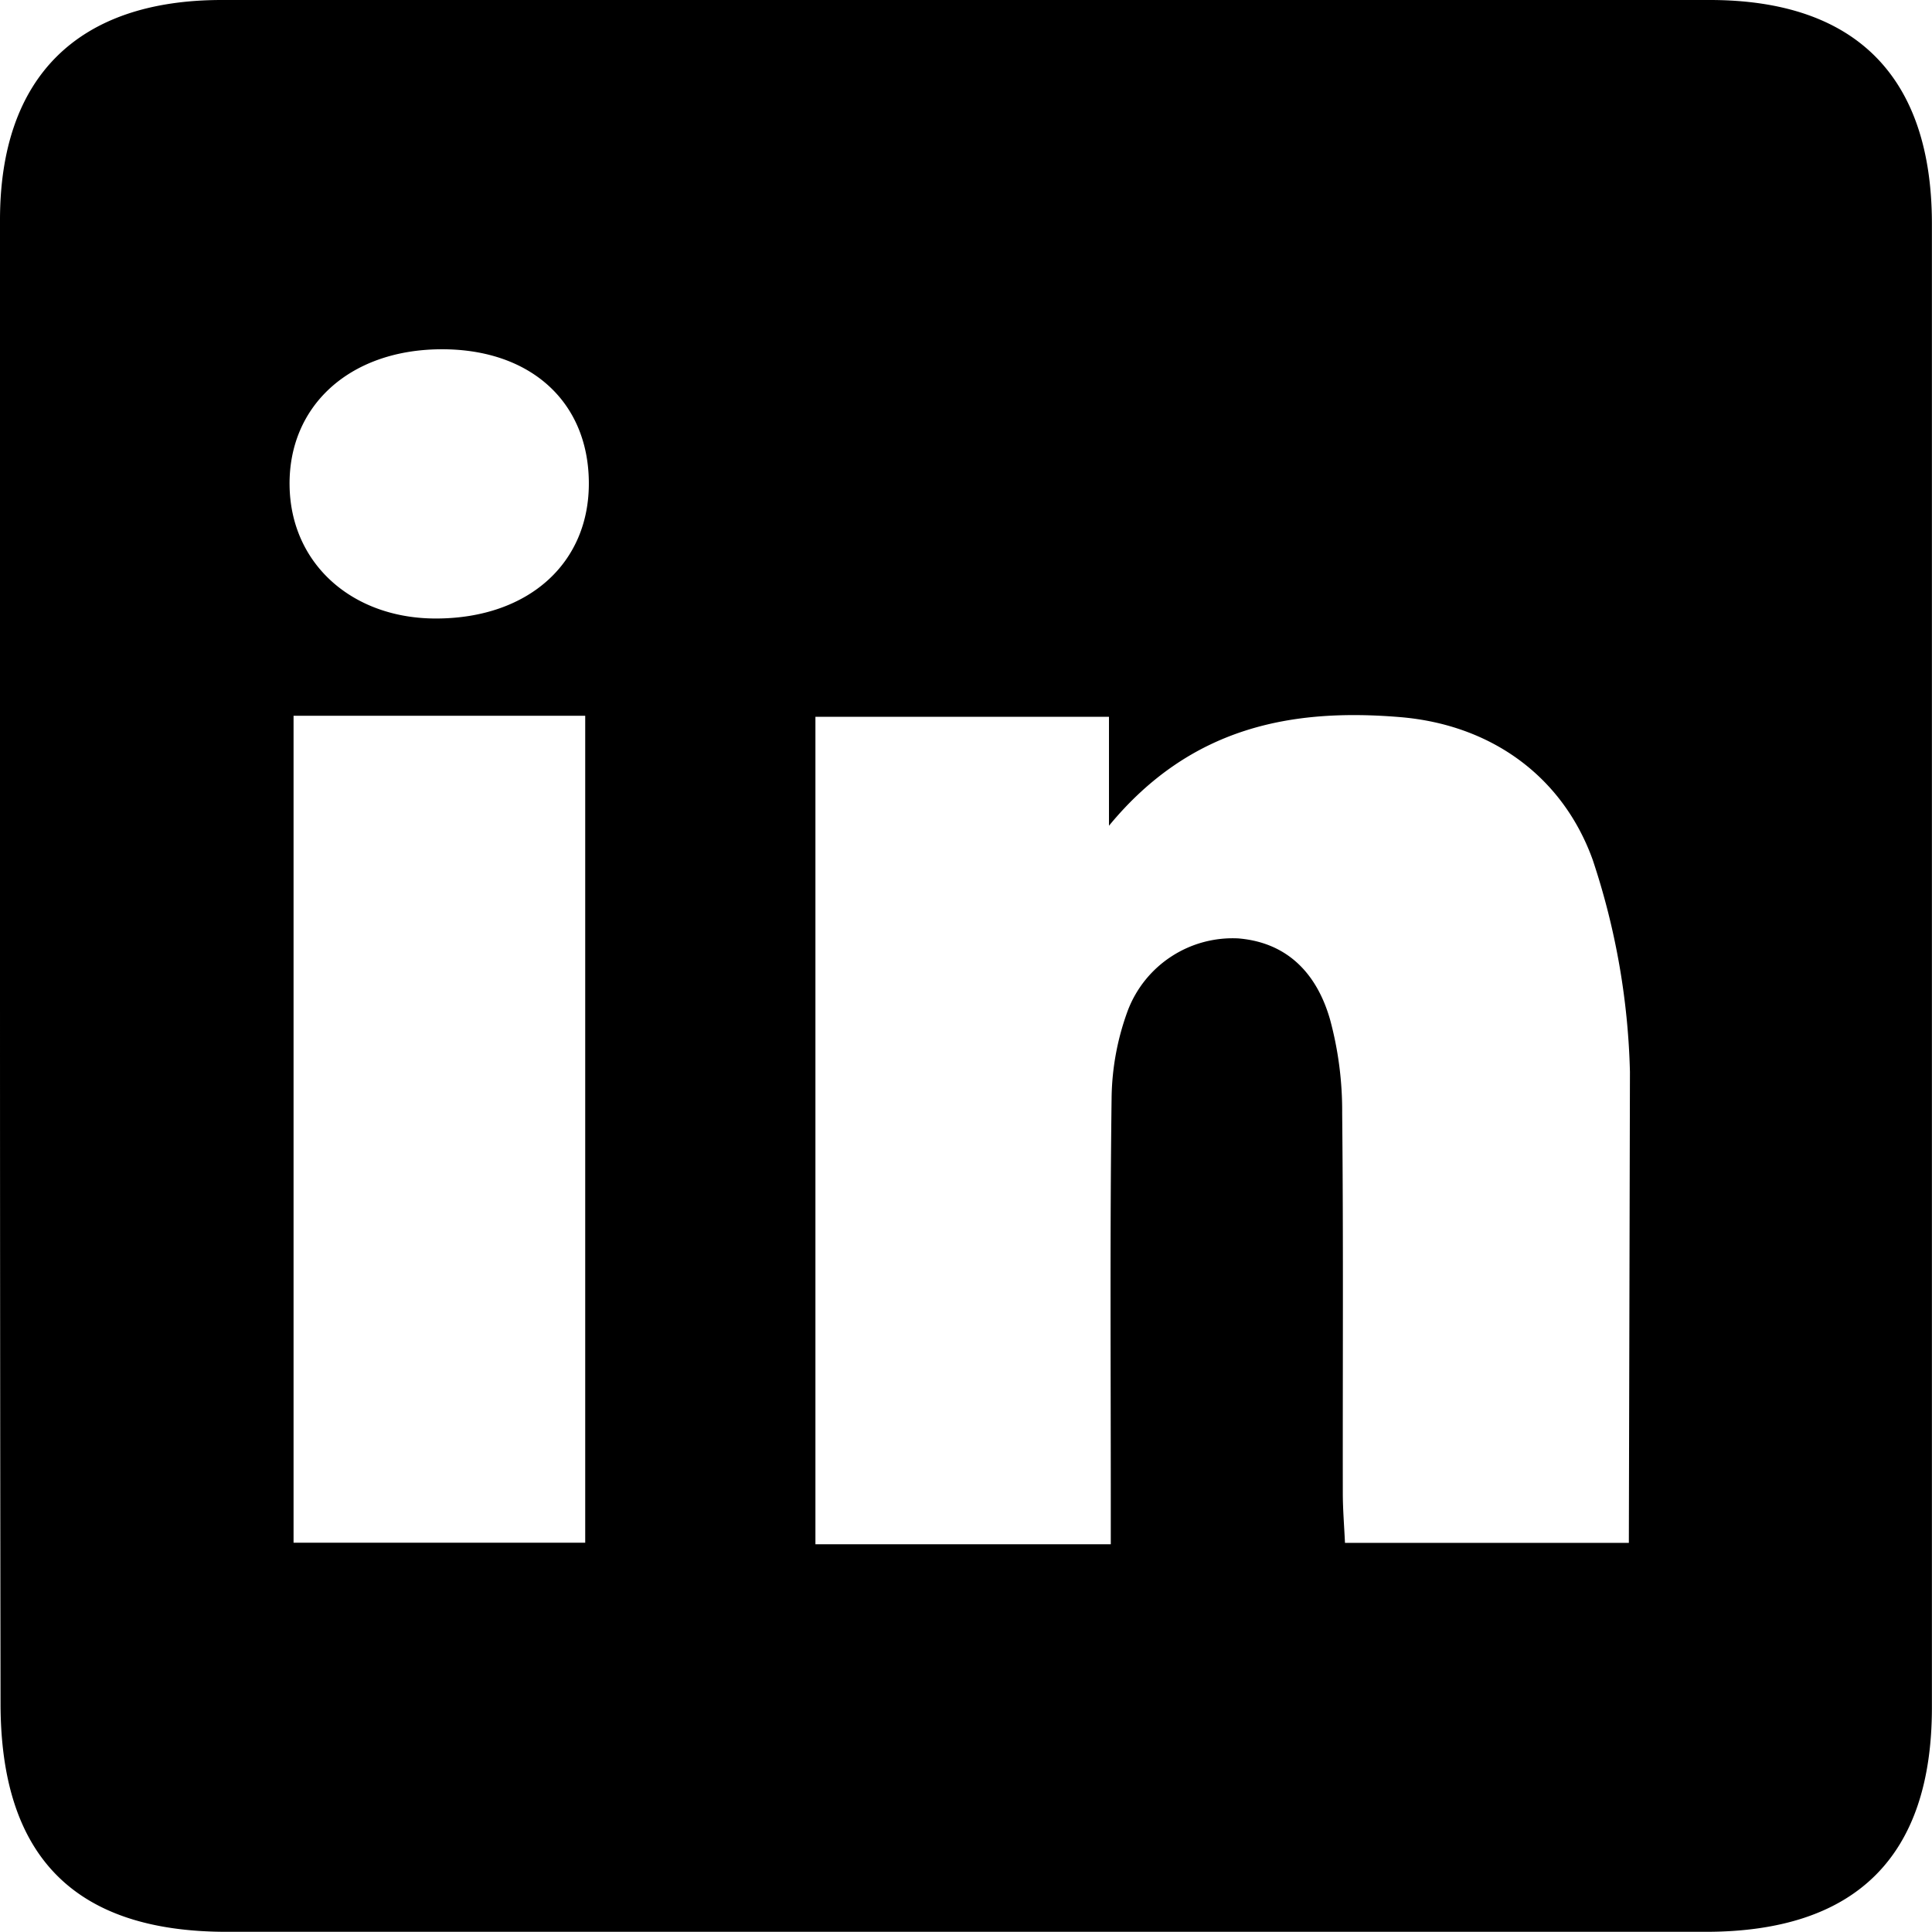 <svg xmlns="http://www.w3.org/2000/svg" viewBox="0 0 213.5 213.49"><defs><style>.cls-1{fill:none;}</style></defs><title>Element 4</title><g id="Ebene_2" data-name="Ebene 2"><g id="Ebene_1-2" data-name="Ebene 1"><path d="M0,106.77Q0,65.54,0,24.31C0,8.51,8.59,0,24.51,0H188.94c16.14,0,24.55,8.48,24.55,24.75q0,82,0,163.93c0,16.48-8.39,24.8-25,24.8H25.06c-16.82,0-25-8.31-25-25.25Q0,147.5,0,106.77Zm180.12,11.67A80.11,80.11,0,0,0,176,95c-3.32-9.19-11.19-14.9-21.23-15.75-11.93-1-23.16,1-32.22,12V79.21H90.11v91.44h32.64v-5.34c0-14.66-.1-29.33.09-44a28.84,28.84,0,0,1,1.81-9.69,12.4,12.4,0,0,1,12.19-7.92c5.53.46,8.73,4,10.15,9A38.65,38.65,0,0,1,148.32,123c.14,14,.05,28,.07,42,0,1.77.15,3.54.24,5.5H180M32.44,79.1v91.38H64.67V79.1ZM65.07,53.2c-.11-9-6.69-14.76-16.62-14.6S31.89,44.92,32,53.64,39,68.4,48.28,68.35C58.43,68.3,65.19,62.2,65.07,53.2Z"/><path class="cls-1" d="M180,170.52H148.63c-.09-2-.24-3.73-.24-5.5,0-14,.07-28-.07-42A38.65,38.65,0,0,0,147,112.68c-1.42-4.94-4.62-8.52-10.15-9a12.4,12.4,0,0,0-12.19,7.92,28.84,28.84,0,0,0-1.81,9.69c-.19,14.67-.09,29.34-.09,44v5.34H90.11V79.21h32.41V91.26c9.06-11.06,20.29-13,32.22-12,10,.85,17.91,6.56,21.23,15.75a80.11,80.11,0,0,1,4.15,23.44"/><path class="cls-1" d="M32.44,79.1H64.67v91.38H32.44Z"/><path class="cls-1" d="M65.07,53.2c.12,9-6.64,15.1-16.79,15.15C39,68.4,32.19,62.25,32,53.64s6.58-14.88,16.41-15S65,44.22,65.07,53.2Z"/></g></g></svg>